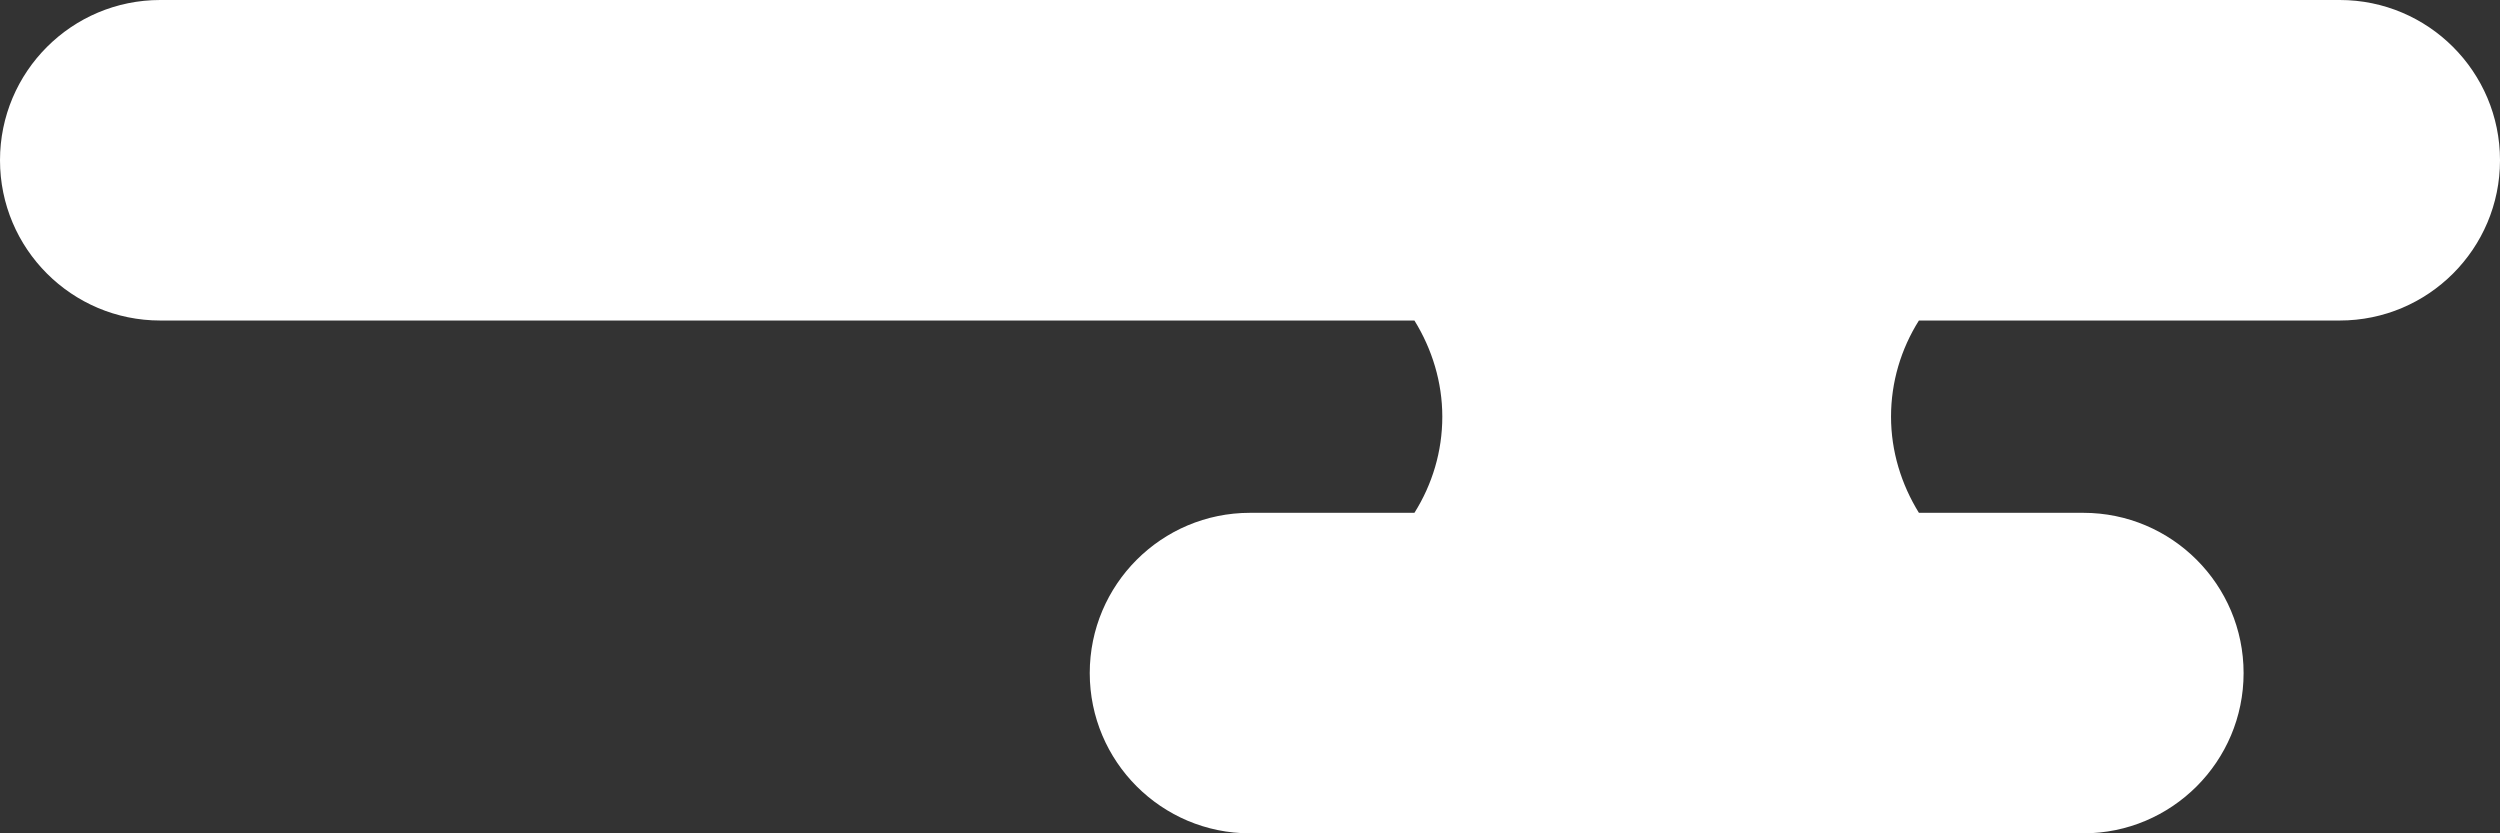 <?xml version="1.0" encoding="UTF-8"?>
<svg id="Layer_2" xmlns="http://www.w3.org/2000/svg" viewBox="0 0 78 26">
  <rect x="0" y="0" width="78" height="26" fill="#333333" stroke="none"/>
  <defs>
    <style>
      .cls-1 {
        fill: #fff;
      }
    </style>
  </defs>
  <g id="Layer_1-2" data-name="Layer_1">
    <path class="cls-1" d="M73,0H5C2.24,0,0,2.24,0,5s2.24,5,5,5h39.13c.55.89.87,1.92.87,3s-.31,2.11-.87,3h-5.13c-2.76,0-5,2.24-5,5s2.24,5,5,5h26c2.76,0,5-2.24,5-5s-2.24-5-5-5h-5.13c-.55-.89-.87-1.92-.87-3s.31-2.11.87-3h13.13c2.76,0,5-2.24,5-5s-2.24-5-5-5Z"/>
  </g>
</svg>